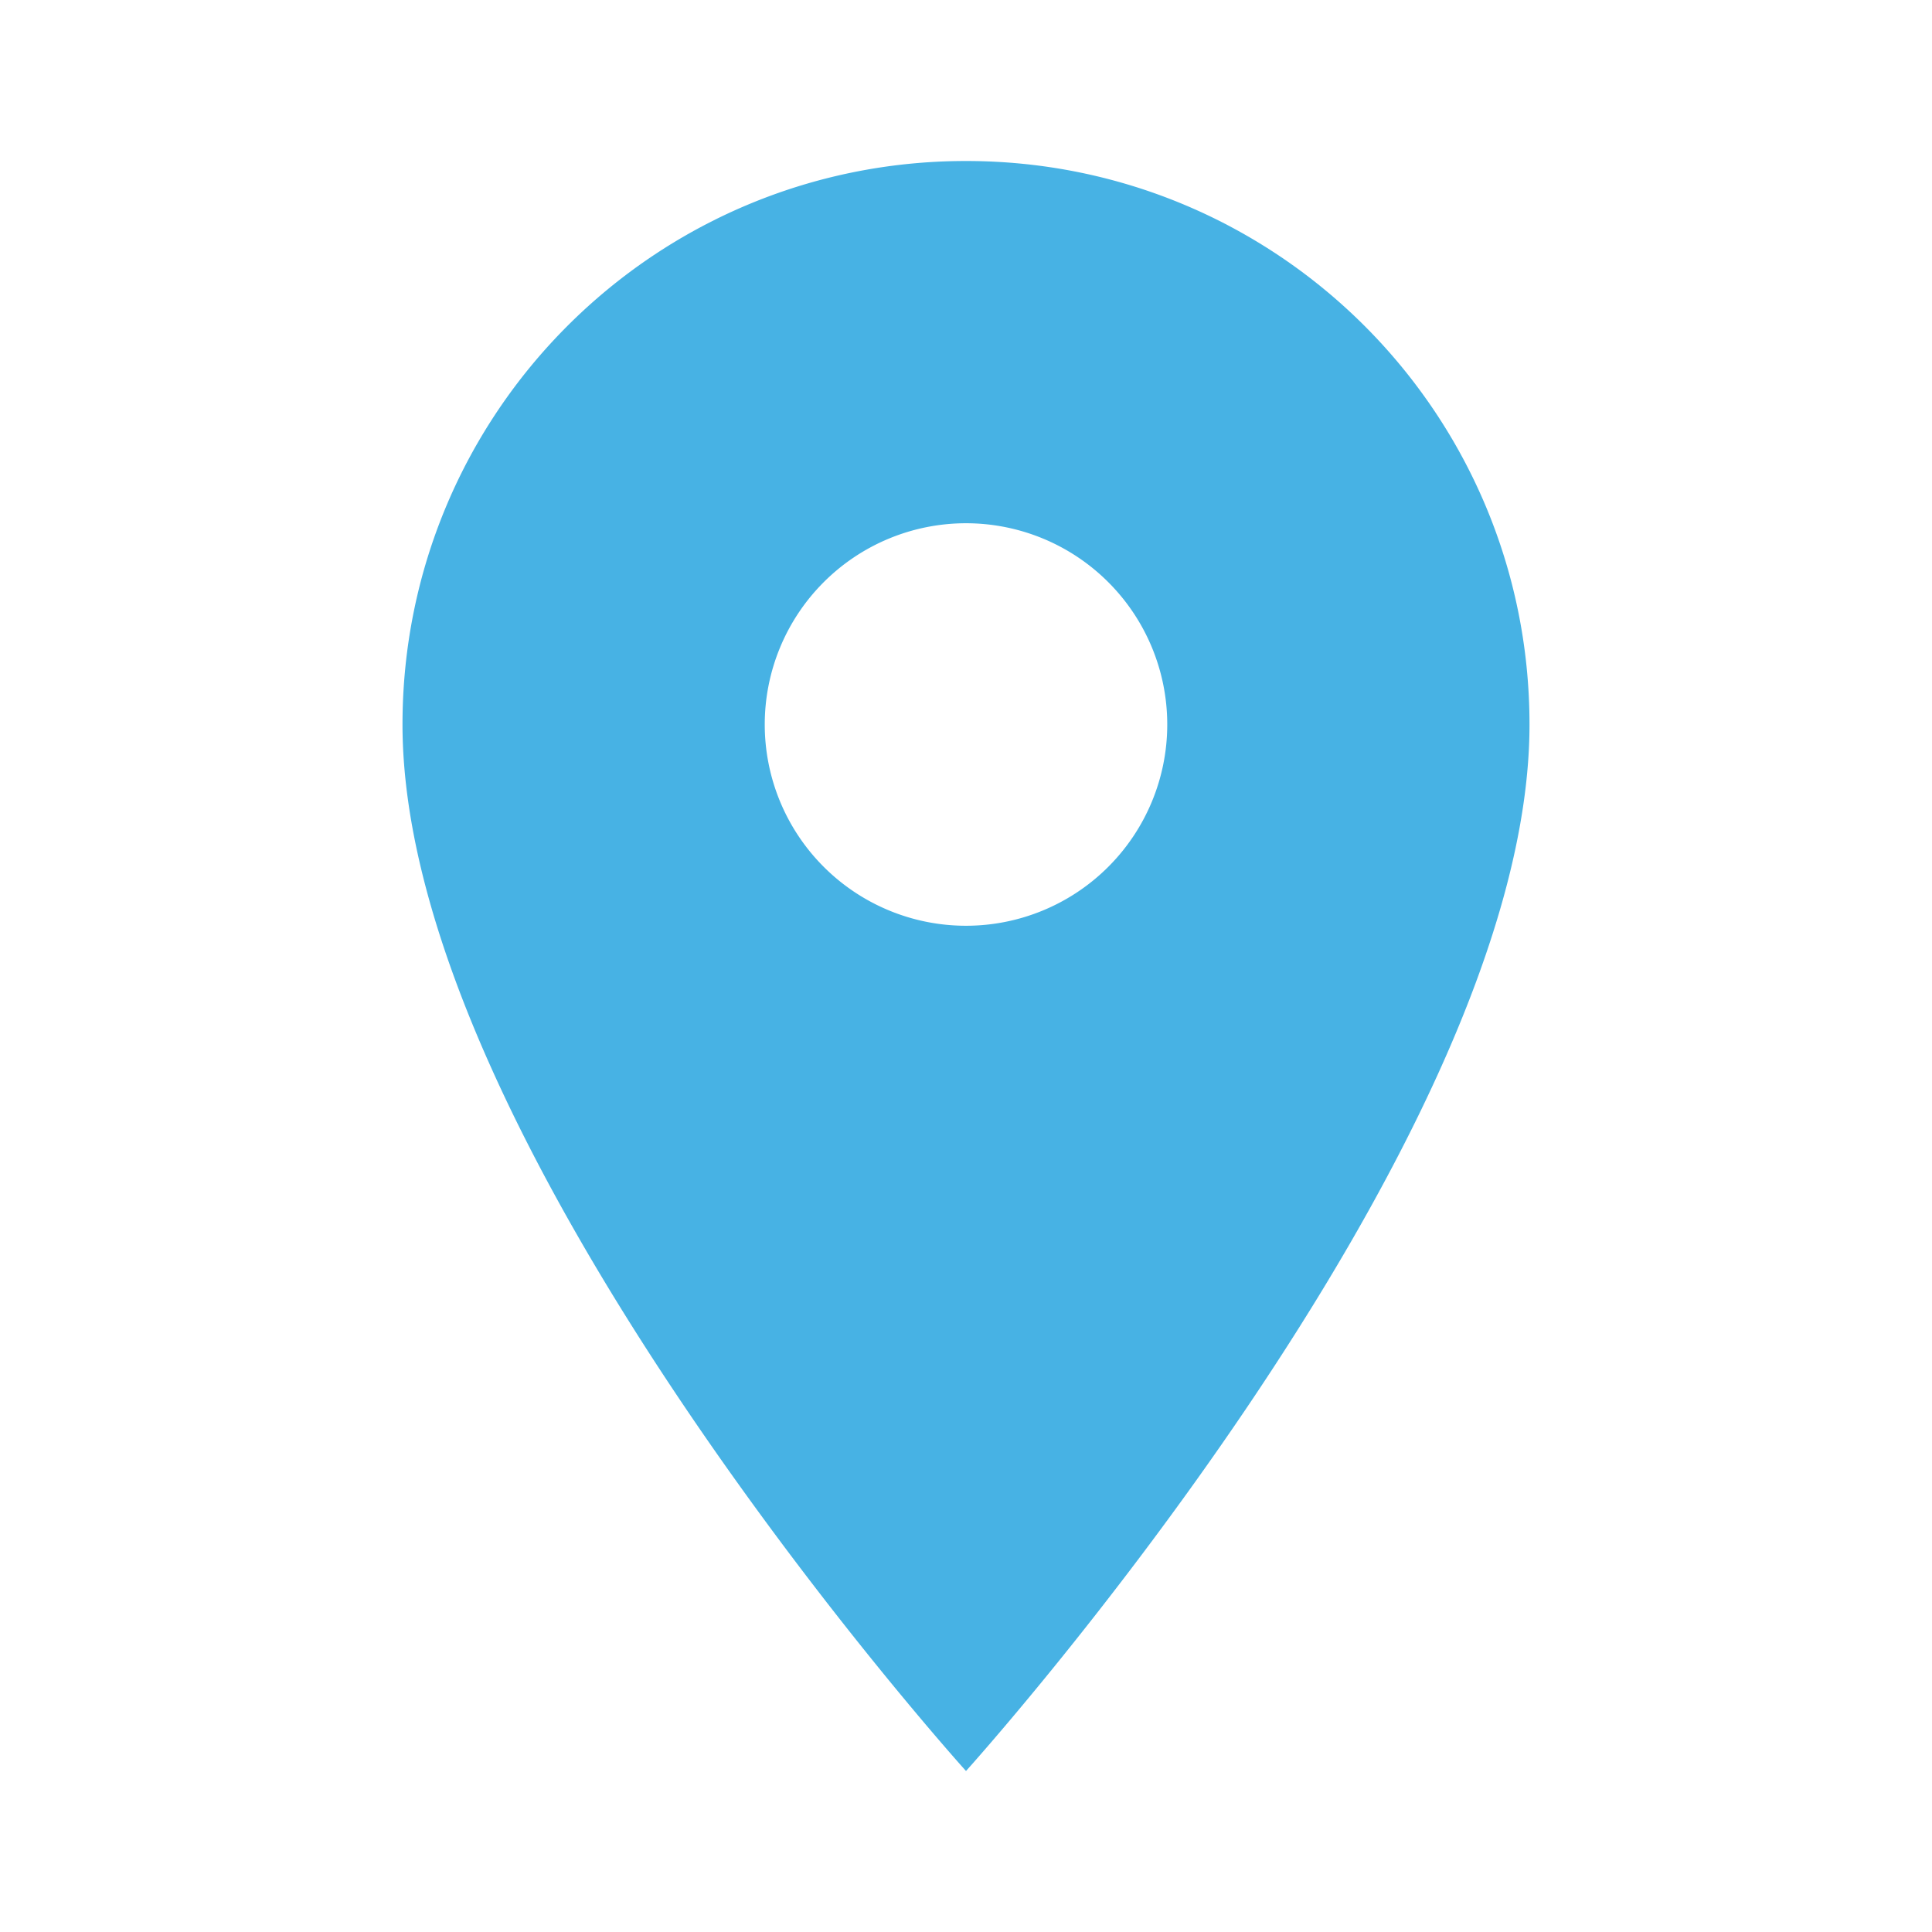<svg xmlns="http://www.w3.org/2000/svg" width="32" height="32" viewBox="0 0 24 24"><path fill="#47b2e4" d="M12 2C8.13 2 5 5.13 5 9c0 5.25 7 13 7 13s7-7.75 7-13c0-3.87-3.13-7-7-7m0 9.5a2.5 2.5 0 0 1 0-5a2.5 2.5 0 0 1 0 5"/></svg>